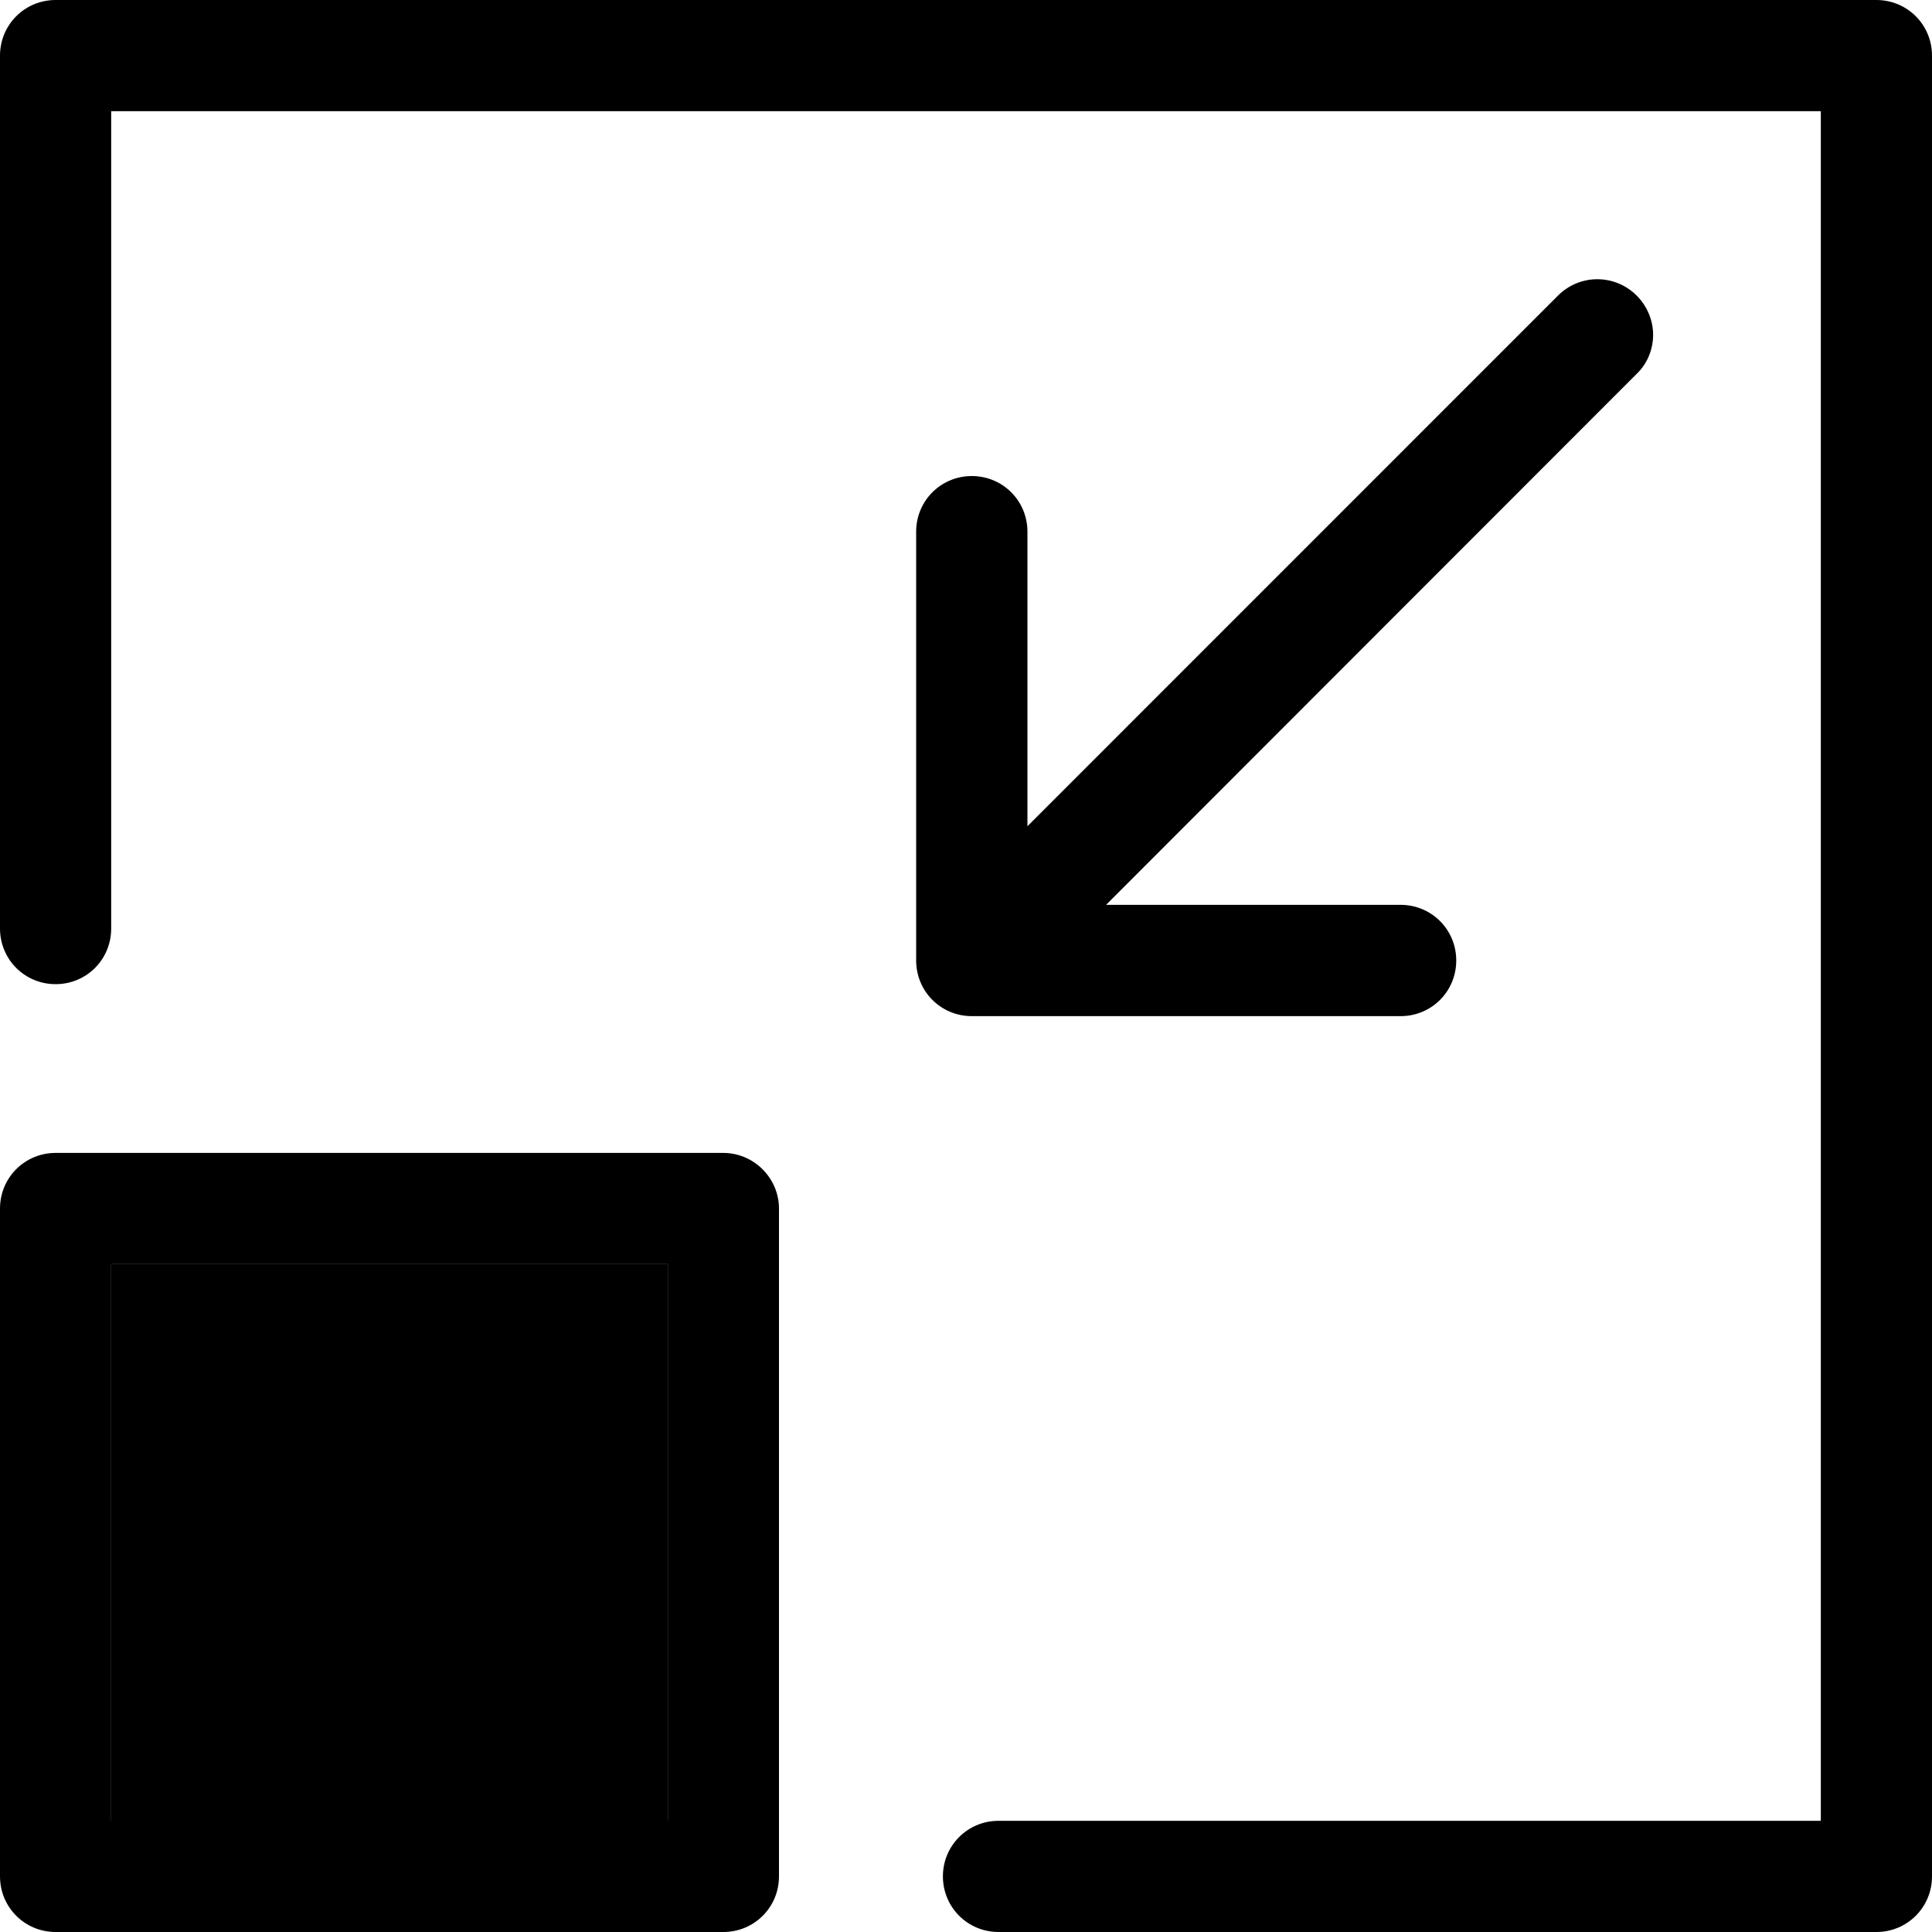 <svg width="20" height="20" viewBox="0 0 20 20" fill="none" xmlns="http://www.w3.org/2000/svg">
<path d="M19.424 0H0.576C0.256 0 0 0.256 0 0.576V9.612C0 9.932 0.256 10.188 0.576 10.188C0.896 10.188 1.151 9.932 1.151 9.612V1.151H18.849V18.849H10.337C10.017 18.849 9.761 19.105 9.761 19.424C9.761 19.744 10.017 20 10.337 20H19.424C19.744 20 20 19.744 20 19.424V0.576C20 0.256 19.744 0 19.424 0Z" fill="black"/>
<path d="M7.488 11.935H0.576C0.256 11.935 0 12.191 0 12.511V19.424C0 19.744 0.256 20 0.576 20H7.488C7.808 20 8.064 19.744 8.064 19.424V12.511C8.064 12.196 7.804 11.935 7.488 11.935ZM6.913 18.848H1.151V13.087H6.913V18.848Z" fill="black"/>
<path d="M6.913 18.848H1.151V13.087H6.913V18.848Z" fill="black"/>
<path d="M11.45 9.367H14.499C14.819 9.367 15.075 9.623 15.075 9.943C15.075 10.263 14.819 10.519 14.499 10.519H10.06C9.74 10.519 9.484 10.263 9.484 9.943V5.504C9.484 5.184 9.74 4.928 10.06 4.928C10.38 4.928 10.636 5.184 10.636 5.504V8.553L16.128 3.06C16.354 2.834 16.717 2.834 16.943 3.06C17.054 3.171 17.113 3.32 17.113 3.465C17.113 3.61 17.058 3.76 16.943 3.87L11.45 9.367Z" fill="black"/>
</svg>

